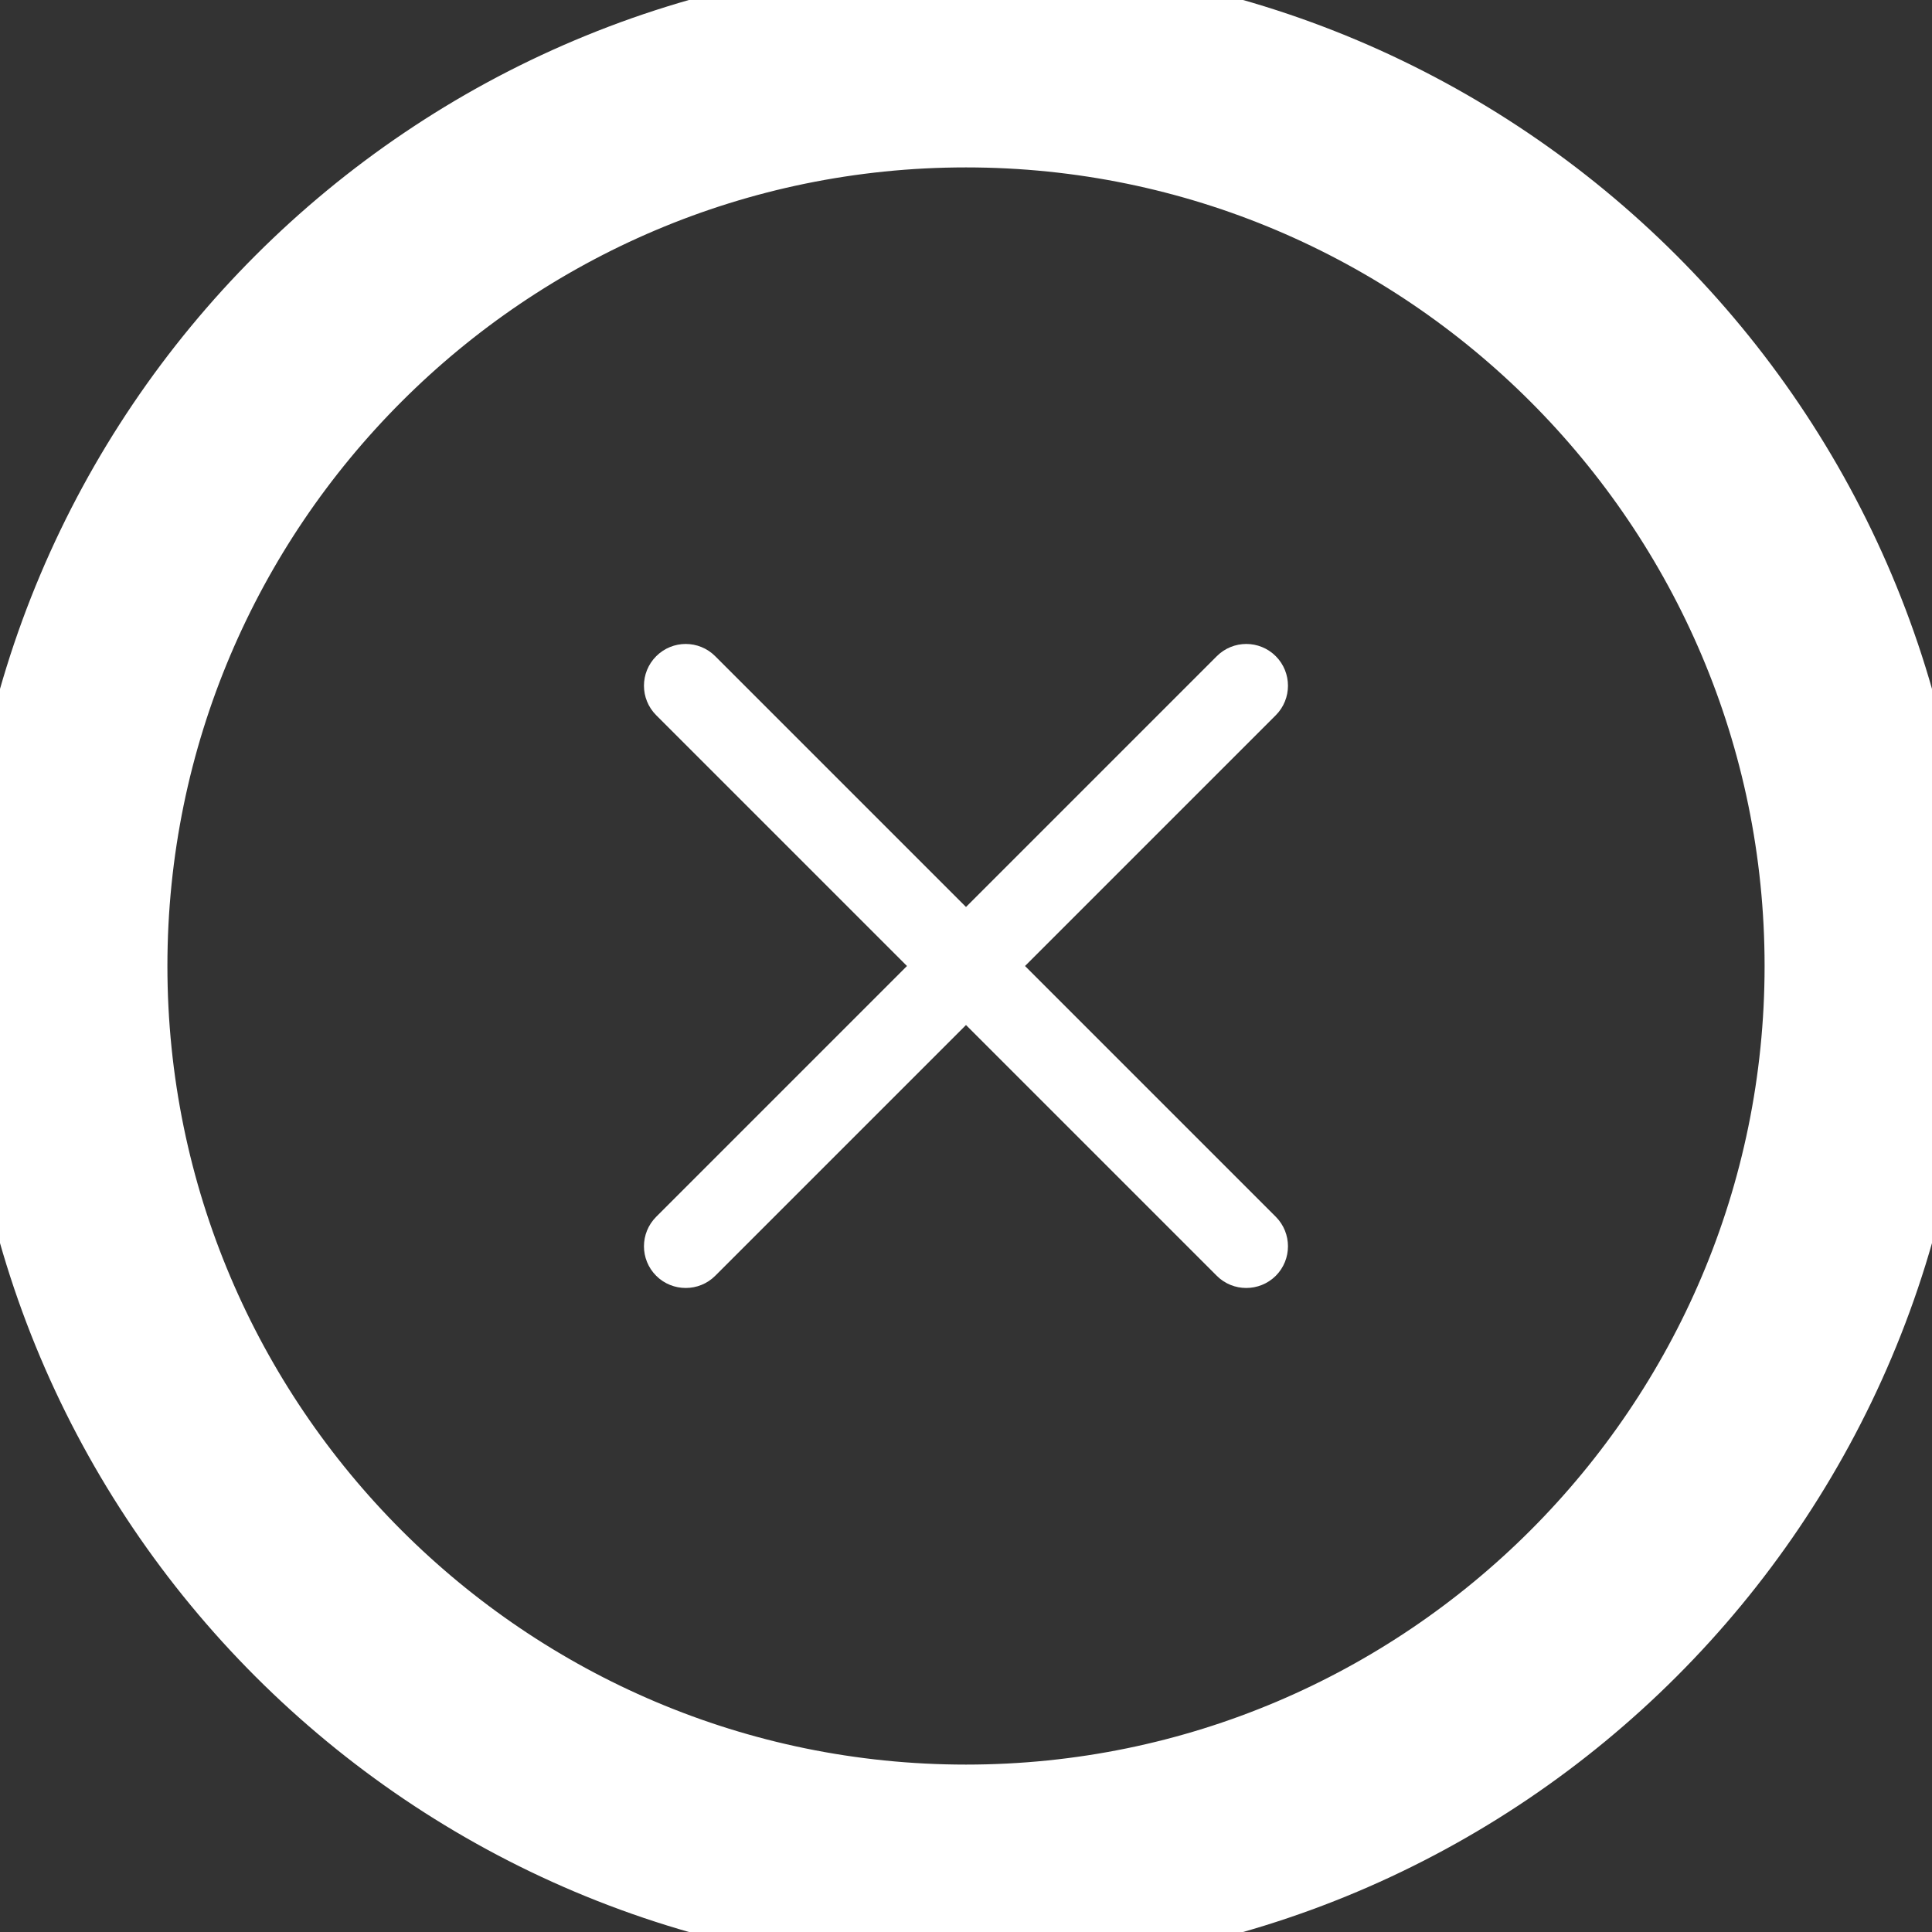 <svg width="20" height="20" viewBox="0 0 20 20" fill="none" xmlns="http://www.w3.org/2000/svg">
<rect x="0" y="0" width="20" height="20" fill="#333333" stroke="none"/>
<path d="M0.1 10C0.1 4.528 4.528 0.1 10 0.1C15.472 0.1 19.9 4.528 19.9 10C19.9 15.472 15.472 19.9 10 19.9C4.528 19.9 0.1 15.472 0.1 10ZM1.233 10C1.233 14.834 5.166 18.767 10 18.767C14.834 18.767 18.767 14.834 18.767 10C18.767 5.166 14.834 1.233 10 1.233C5.166 1.233 1.233 5.166 1.233 10Z" fill="white" stroke="white" strokeWidth="0.2"/>
<path d="M10.611 10L13.207 7.404C13.375 7.235 13.375 6.962 13.207 6.793C13.038 6.624 12.765 6.624 12.596 6.793L10 9.389L7.404 6.793C7.235 6.624 6.962 6.624 6.793 6.793C6.624 6.962 6.624 7.235 6.793 7.404L9.389 10L6.793 12.596C6.624 12.765 6.624 13.038 6.793 13.207C6.877 13.291 6.988 13.333 7.099 13.333C7.209 13.333 7.32 13.291 7.404 13.207L10 10.611L12.596 13.207C12.68 13.291 12.79 13.333 12.901 13.333C13.012 13.333 13.122 13.291 13.207 13.207C13.375 13.038 13.375 12.765 13.207 12.596L10.611 10Z" fill="white"/>
</svg>
